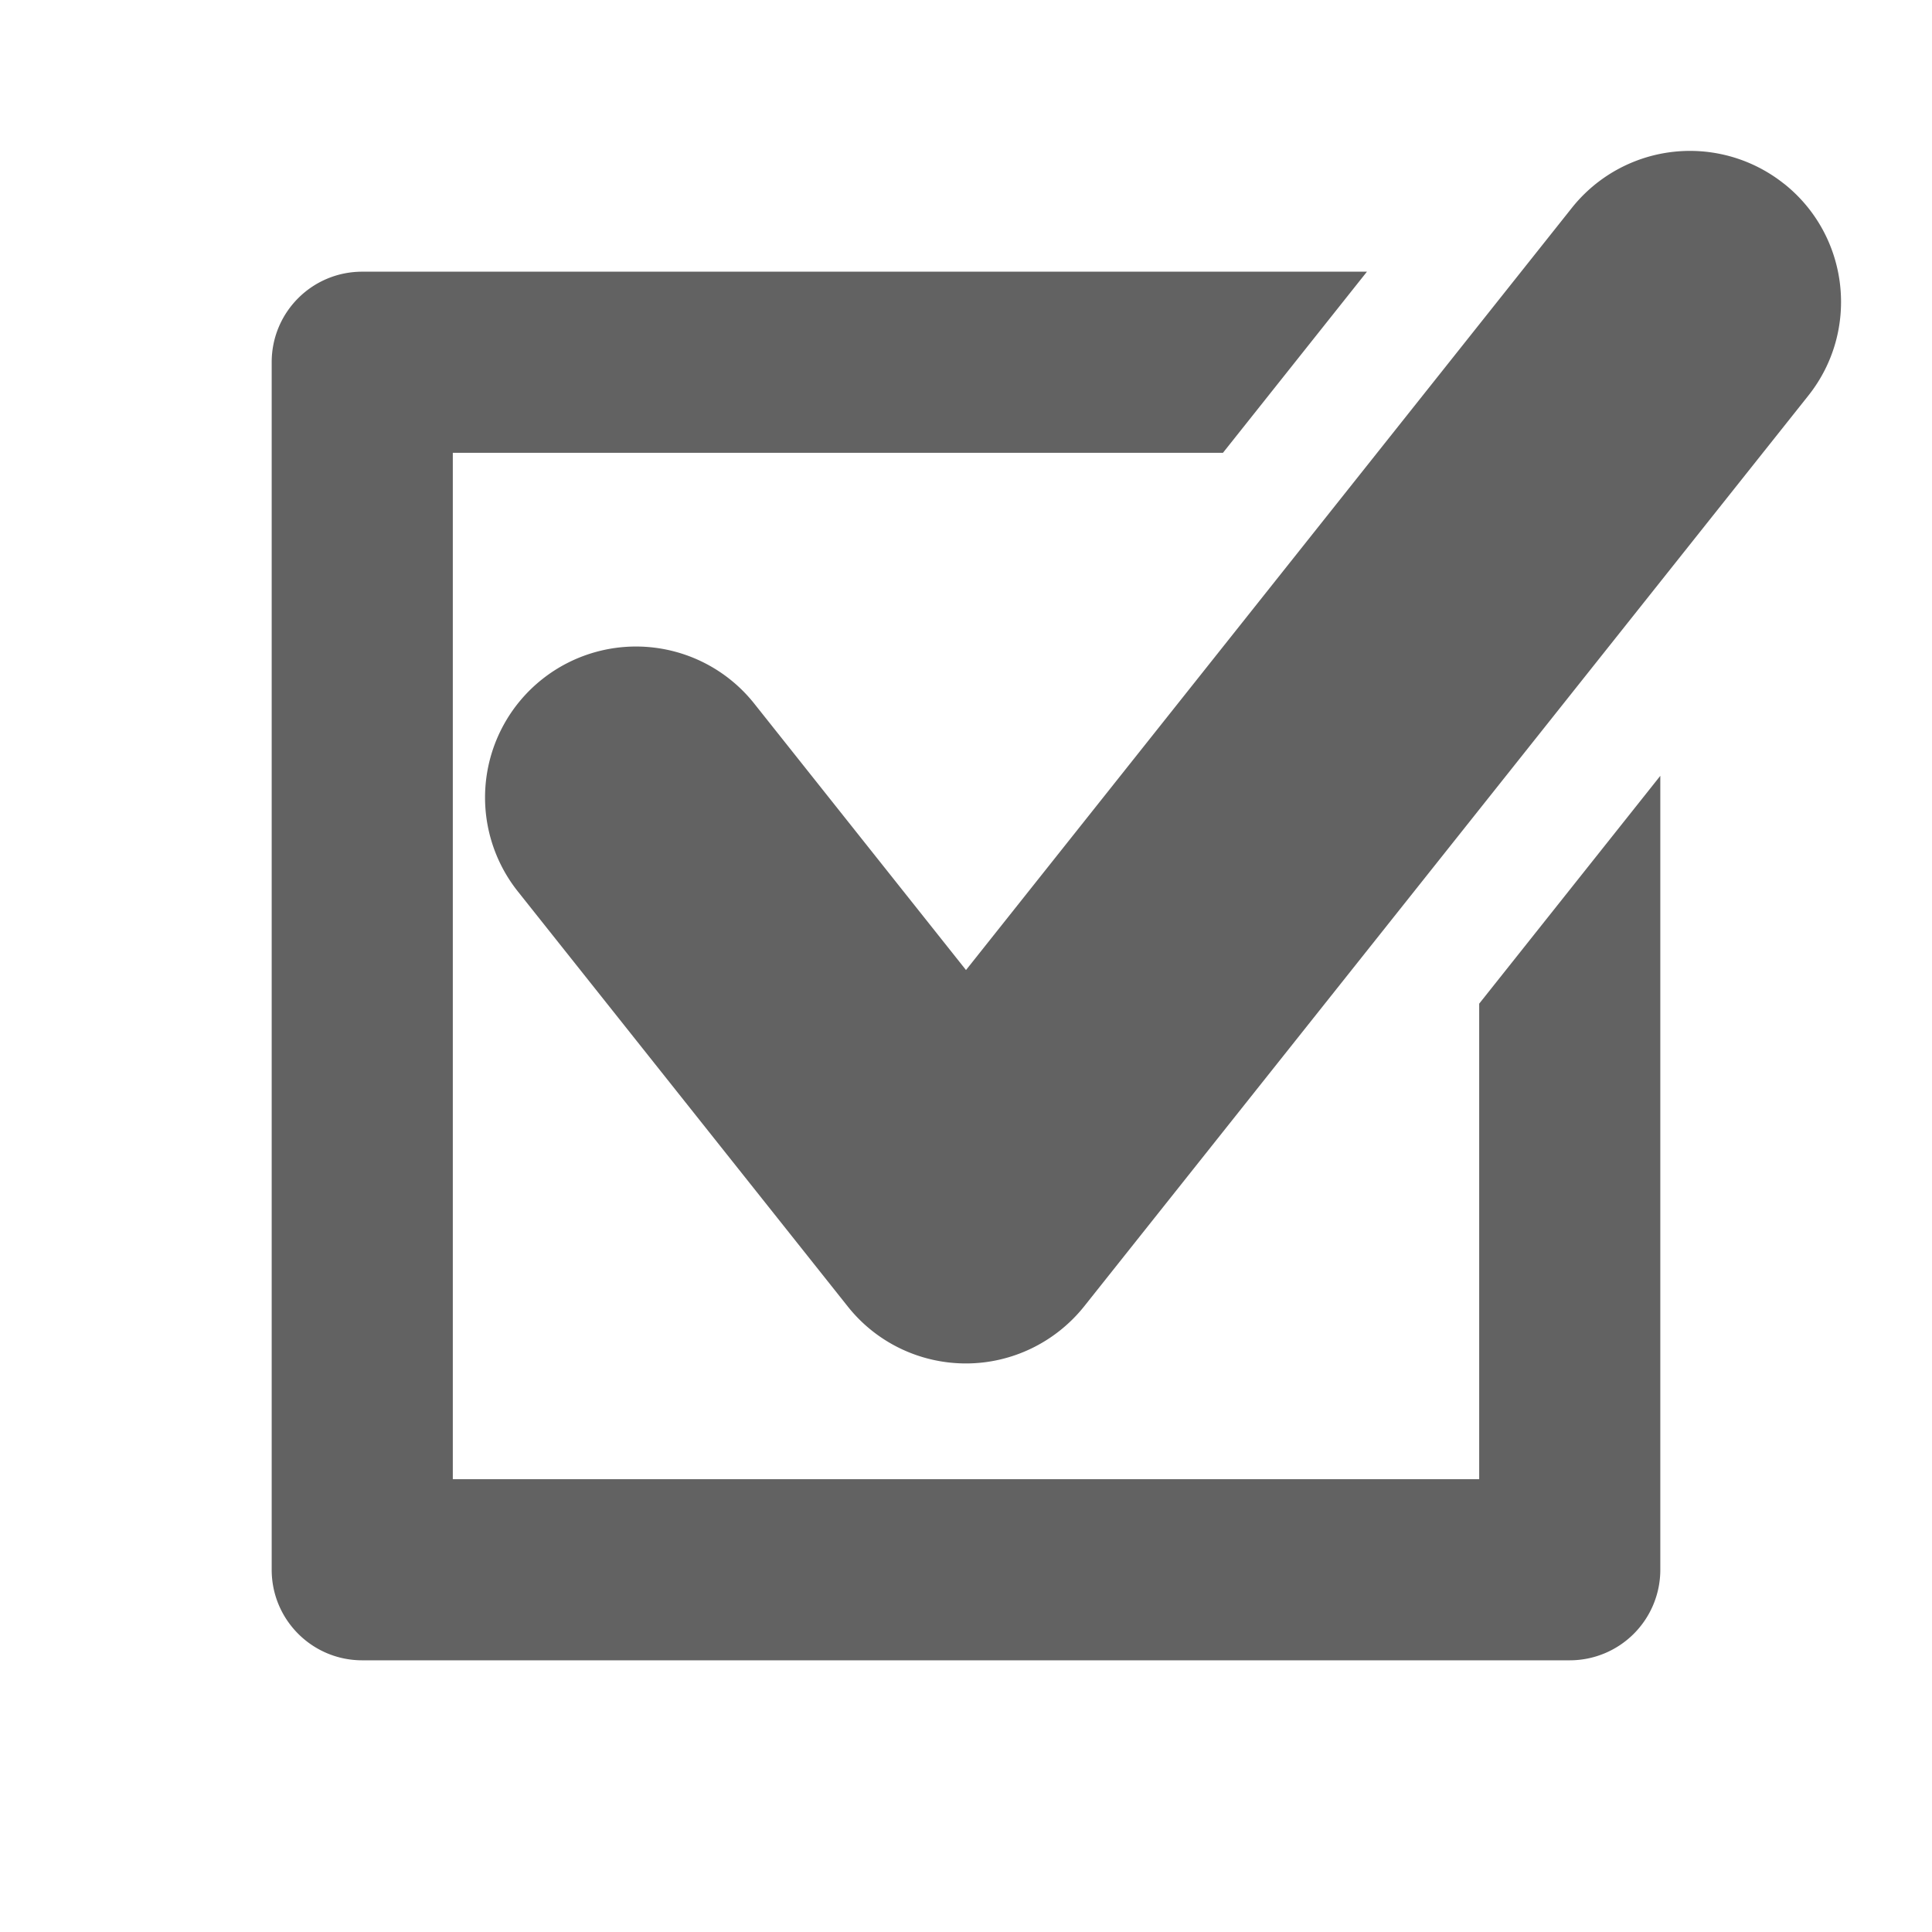 <svg xmlns="http://www.w3.org/2000/svg" xmlns:xlink="http://www.w3.org/1999/xlink" width="32" height="32" preserveAspectRatio="xMidYMid meet" viewBox="0 0 32 32" style="-ms-transform: rotate(360deg); -webkit-transform: rotate(360deg); transform: rotate(360deg);"><path d="M29.548 3.043a2.5 2.5 0 0 0-3.513.4L16 16.067l-3.508-4.414a2.5 2.5 0 0 0-3.915 3.112l5.465 6.875c.474.597 1.195.943 1.957.943s1.482-.35 1.957-.944L29.95 6.555c.86-1.08.68-2.654-.402-3.513zM24.5 24.5h-17v-17h12.756l2.385-3H6c-.83 0-1.5.67-1.5 1.5v20c0 .828.67 1.5 1.5 1.5h20a1.5 1.5 0 0 0 1.5-1.5V12.85l-3 3.774V24.5z" fill="#626262"/><rect x="0" y="0" width="32" height="32" fill="rgba(0, 0, 0, 0)" /></svg>